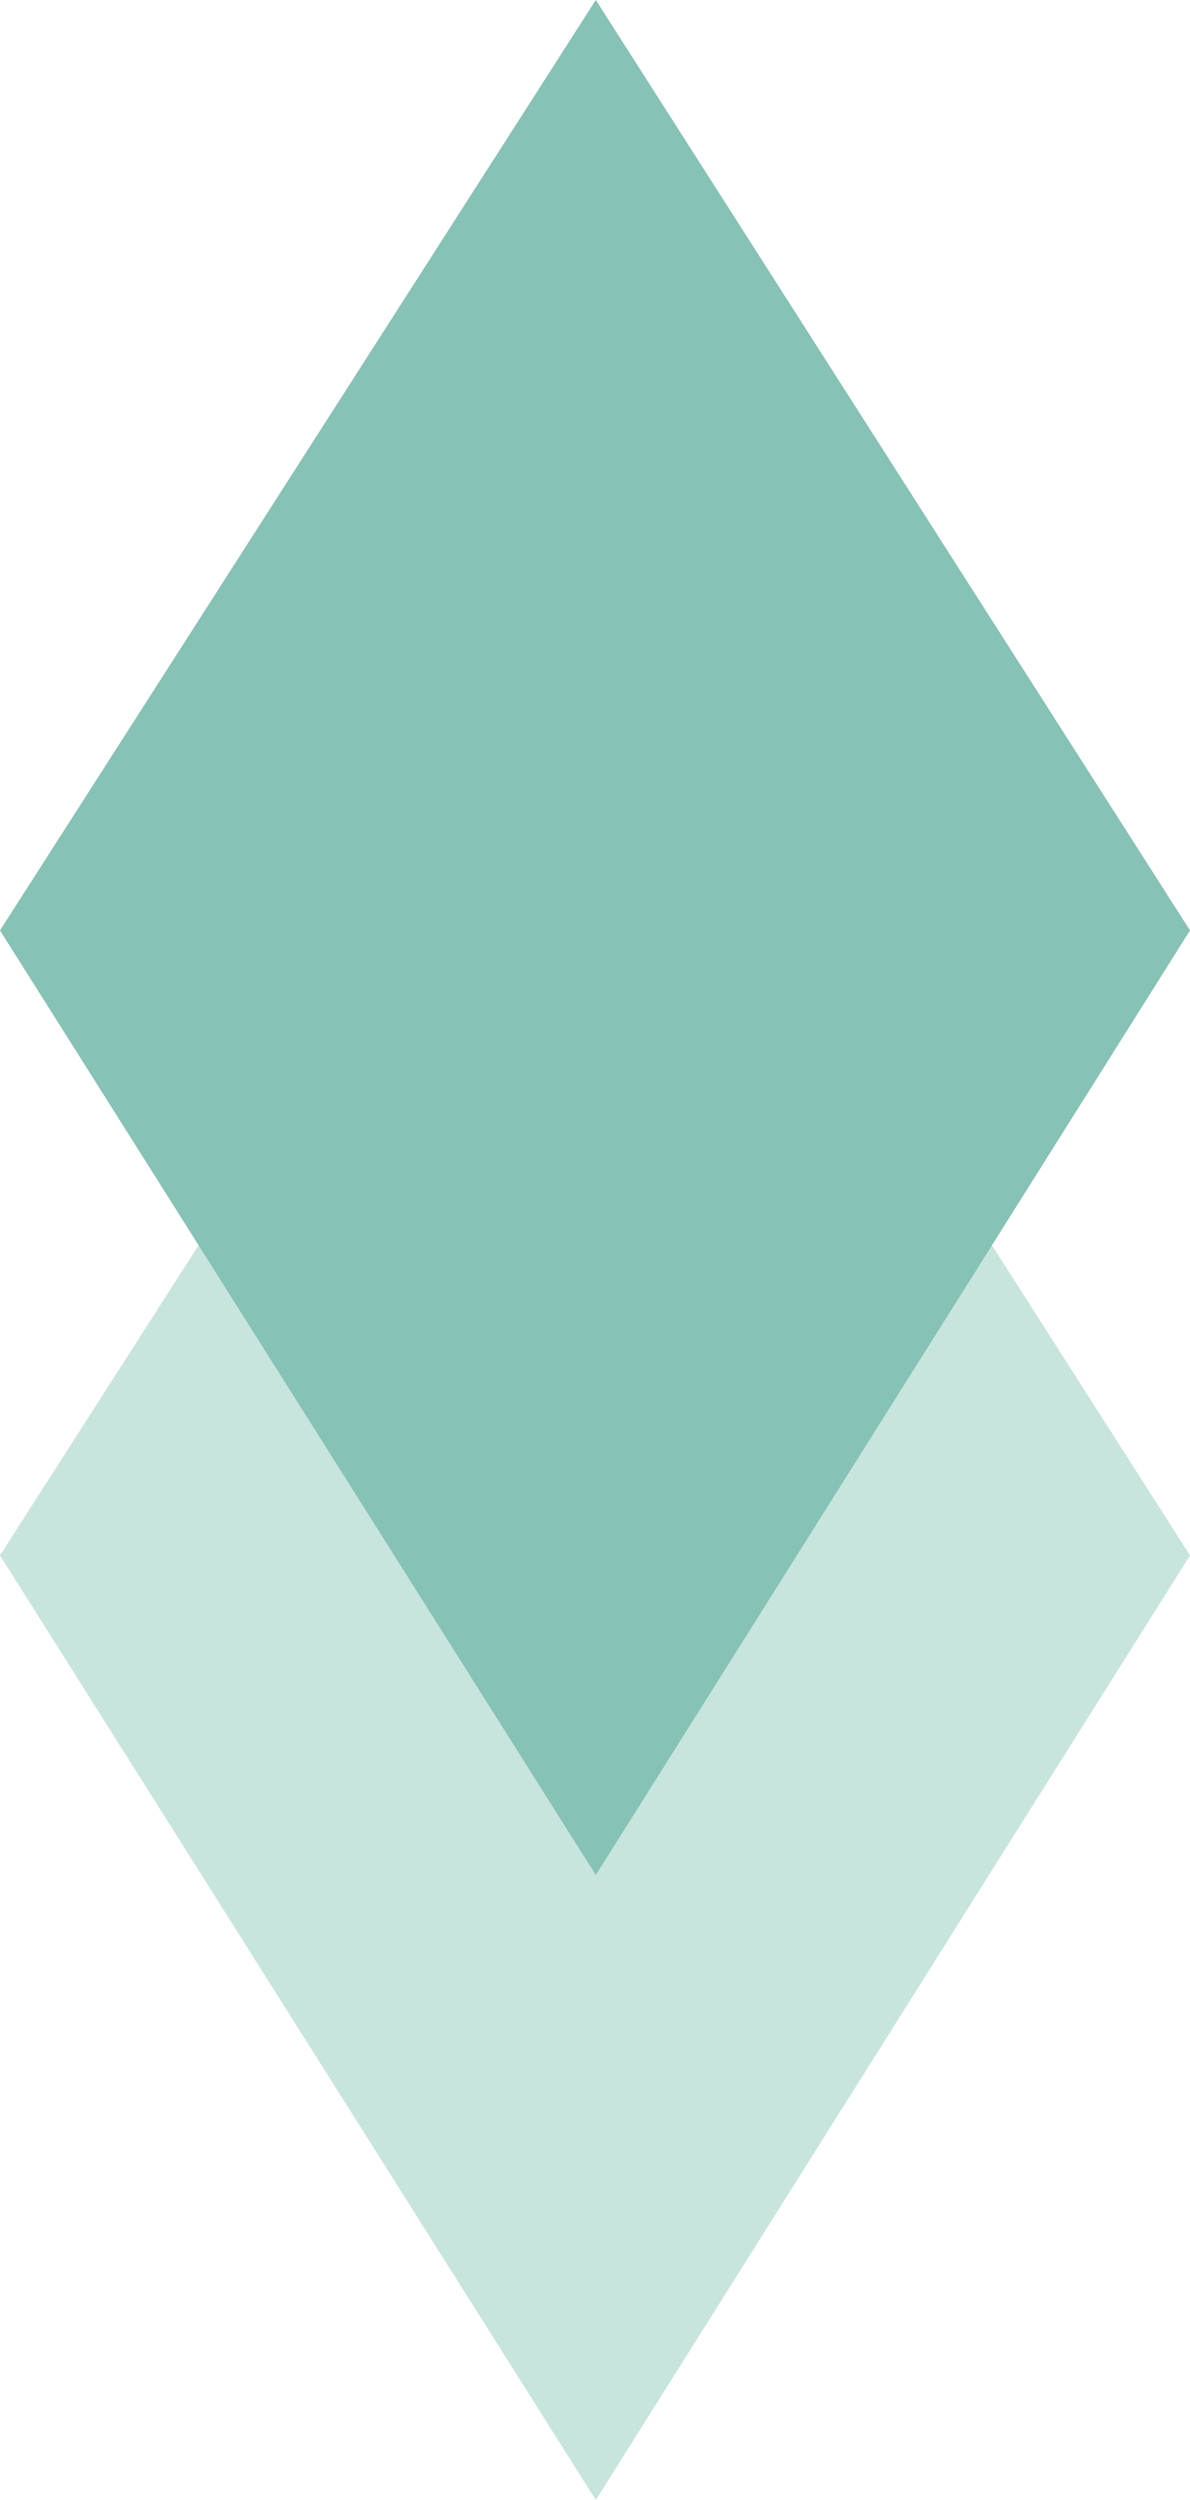 <svg width="40" height="84" viewBox="0 0 40 84" fill="none" xmlns="http://www.w3.org/2000/svg">
<path d="M20.027 21L40 52.262L20.027 84L0 52.262L20.027 21Z" fill="#C7E4DD"/>
<path d="M20.027 0L40 31.262L20.027 63L0 31.262L20.027 0Z" fill="#86C2B5"/>
</svg>
